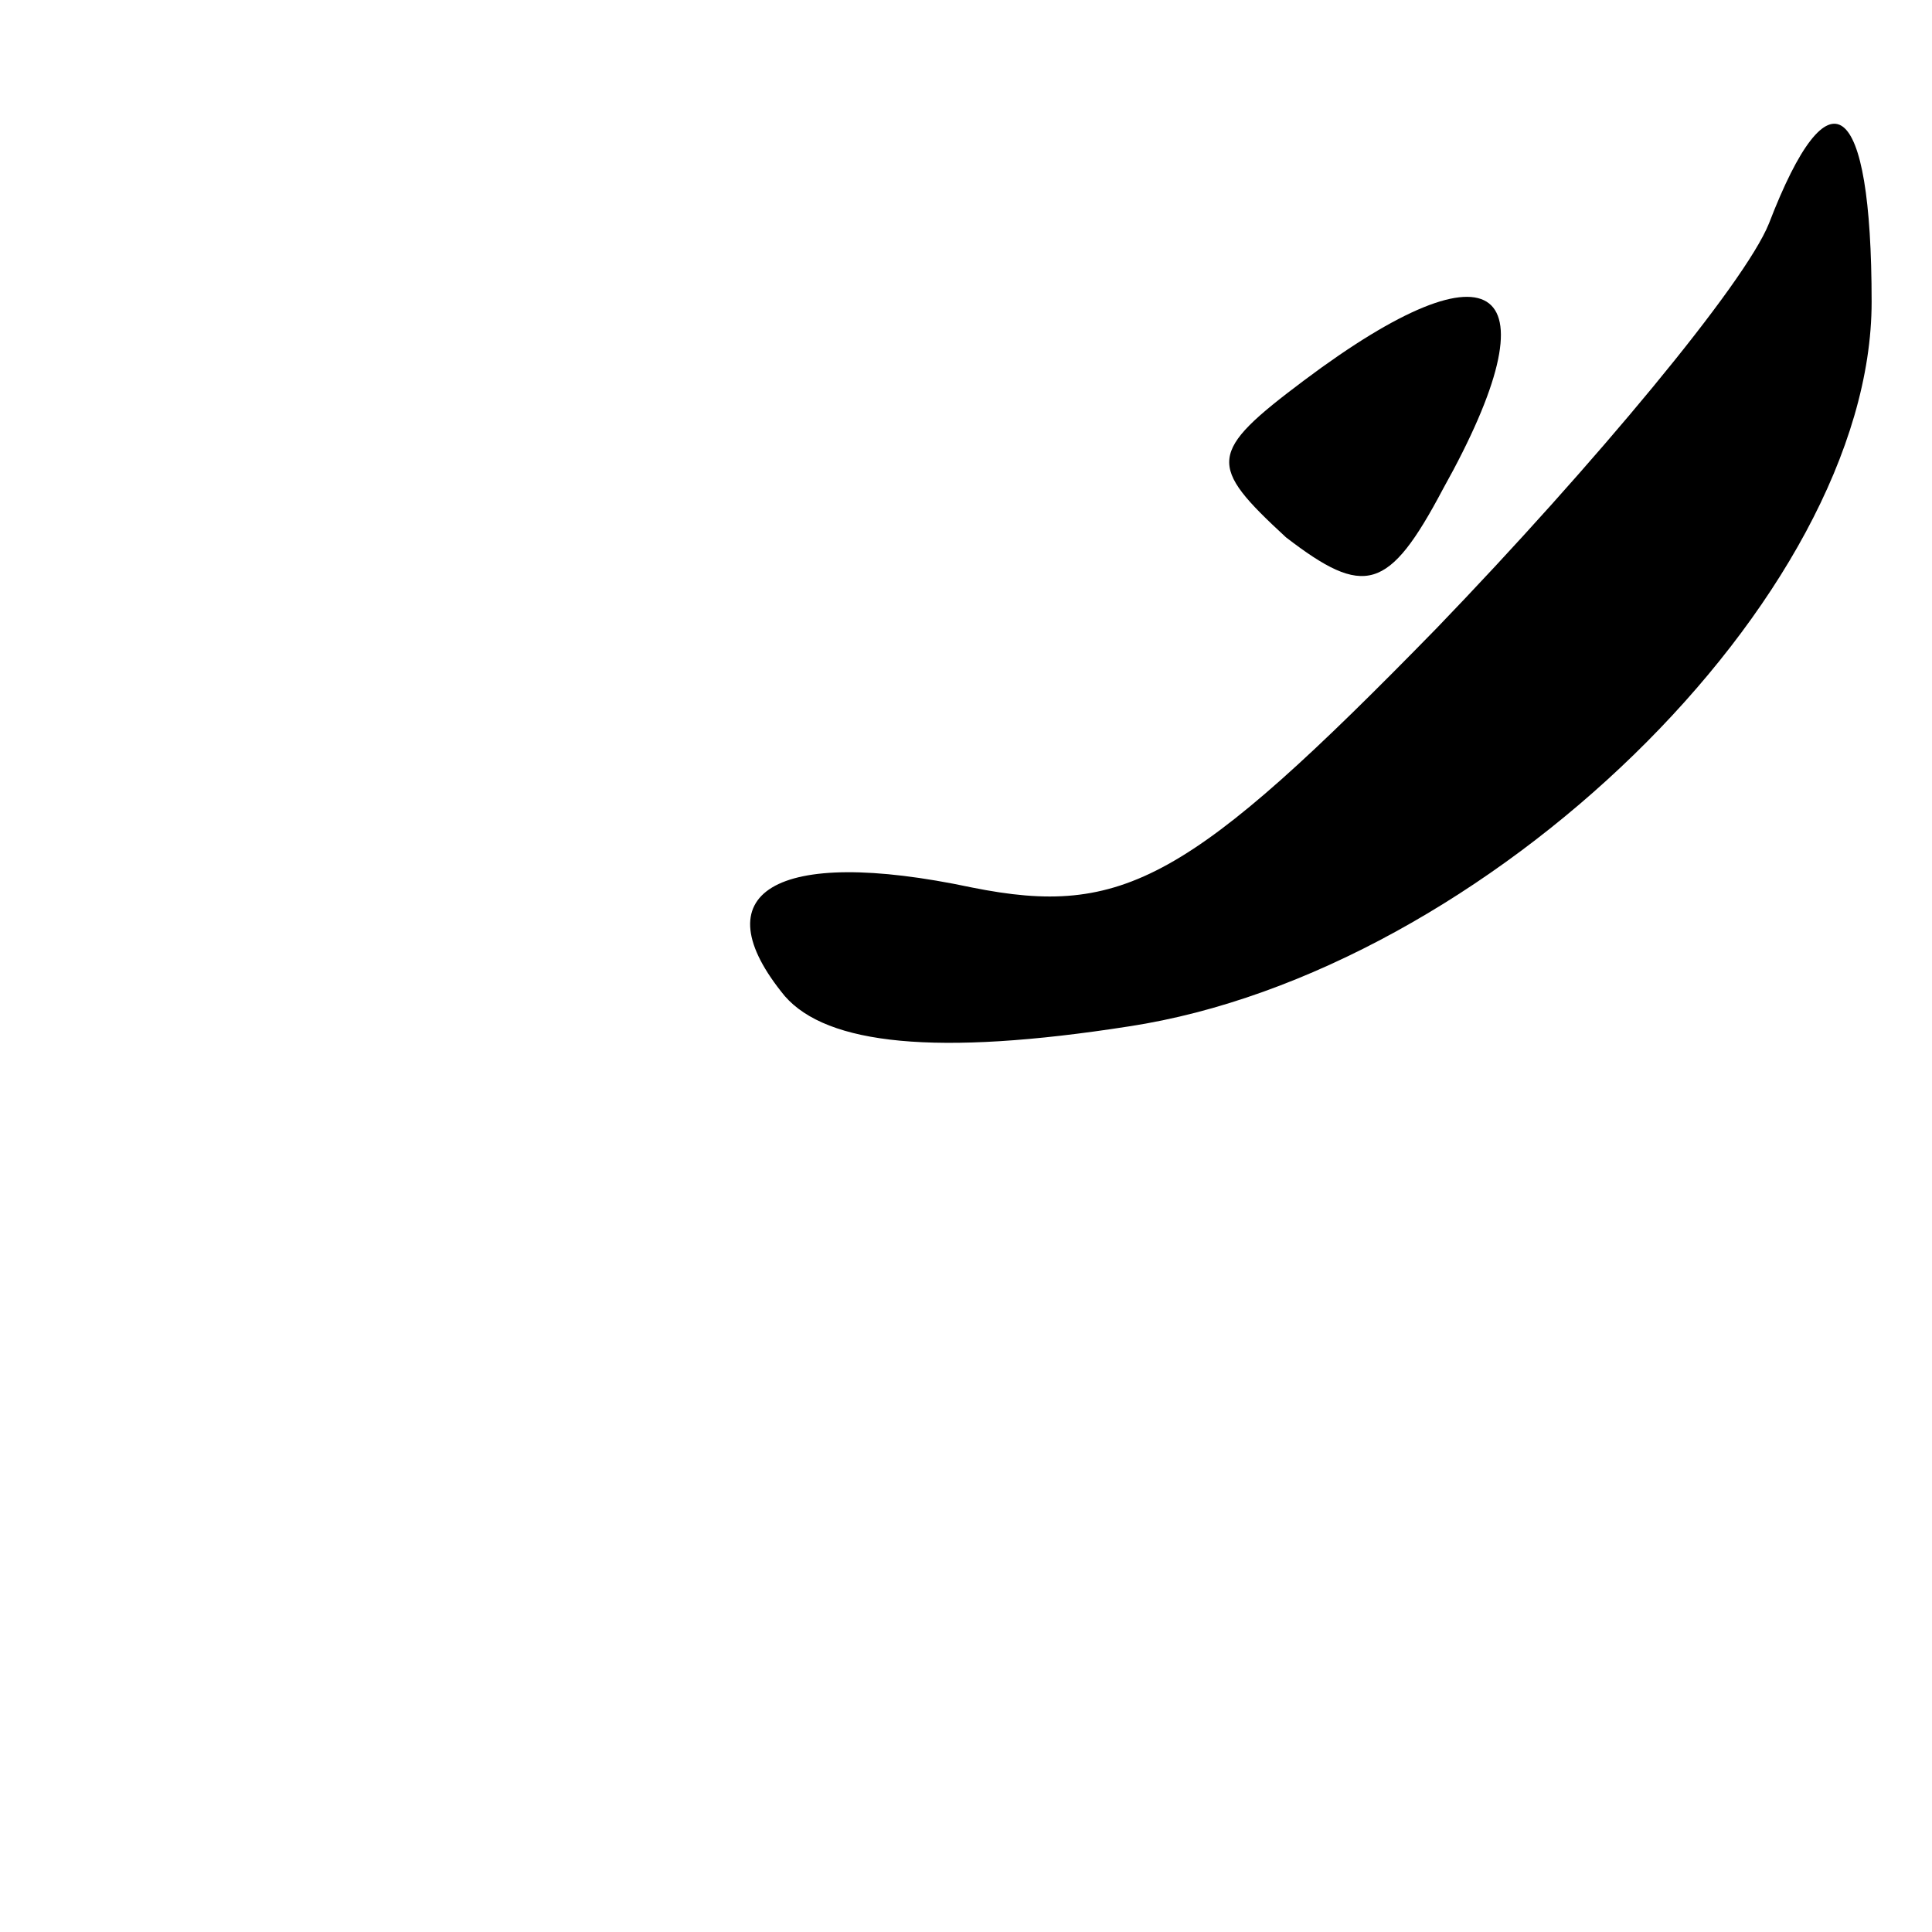 <?xml version="1.0" standalone="no"?>
<!DOCTYPE svg PUBLIC "-//W3C//DTD SVG 20010904//EN"
 "http://www.w3.org/TR/2001/REC-SVG-20010904/DTD/svg10.dtd">
<svg version="1.0" xmlns="http://www.w3.org/2000/svg"
 width="32pt" height="32pt" viewBox="0 0 32 32"
 preserveAspectRatio="xMidYMid meet">
<g transform="translate(0,32) scale(0.1,-0.1)"
fill="#000000" stroke="none">
<path fill="#000000" stroke="none" d="M293 283 c-4 -10 -29 -40 -55 -67 -41
-42 -52 -48 -77 -43 -33 7 -45 -1 -31 -18 7 -8 25 -10 57 -5 59 9 123 71 123
120 0 34 -7 39 -17 13z"/>
<path fill="#000000" stroke="none" d="M216 257 c-16 -12 -16 -14 -3 -26 13
-10 17 -9 26 8 19 34 9 42 -23 18z"/>
</g>
</svg>
